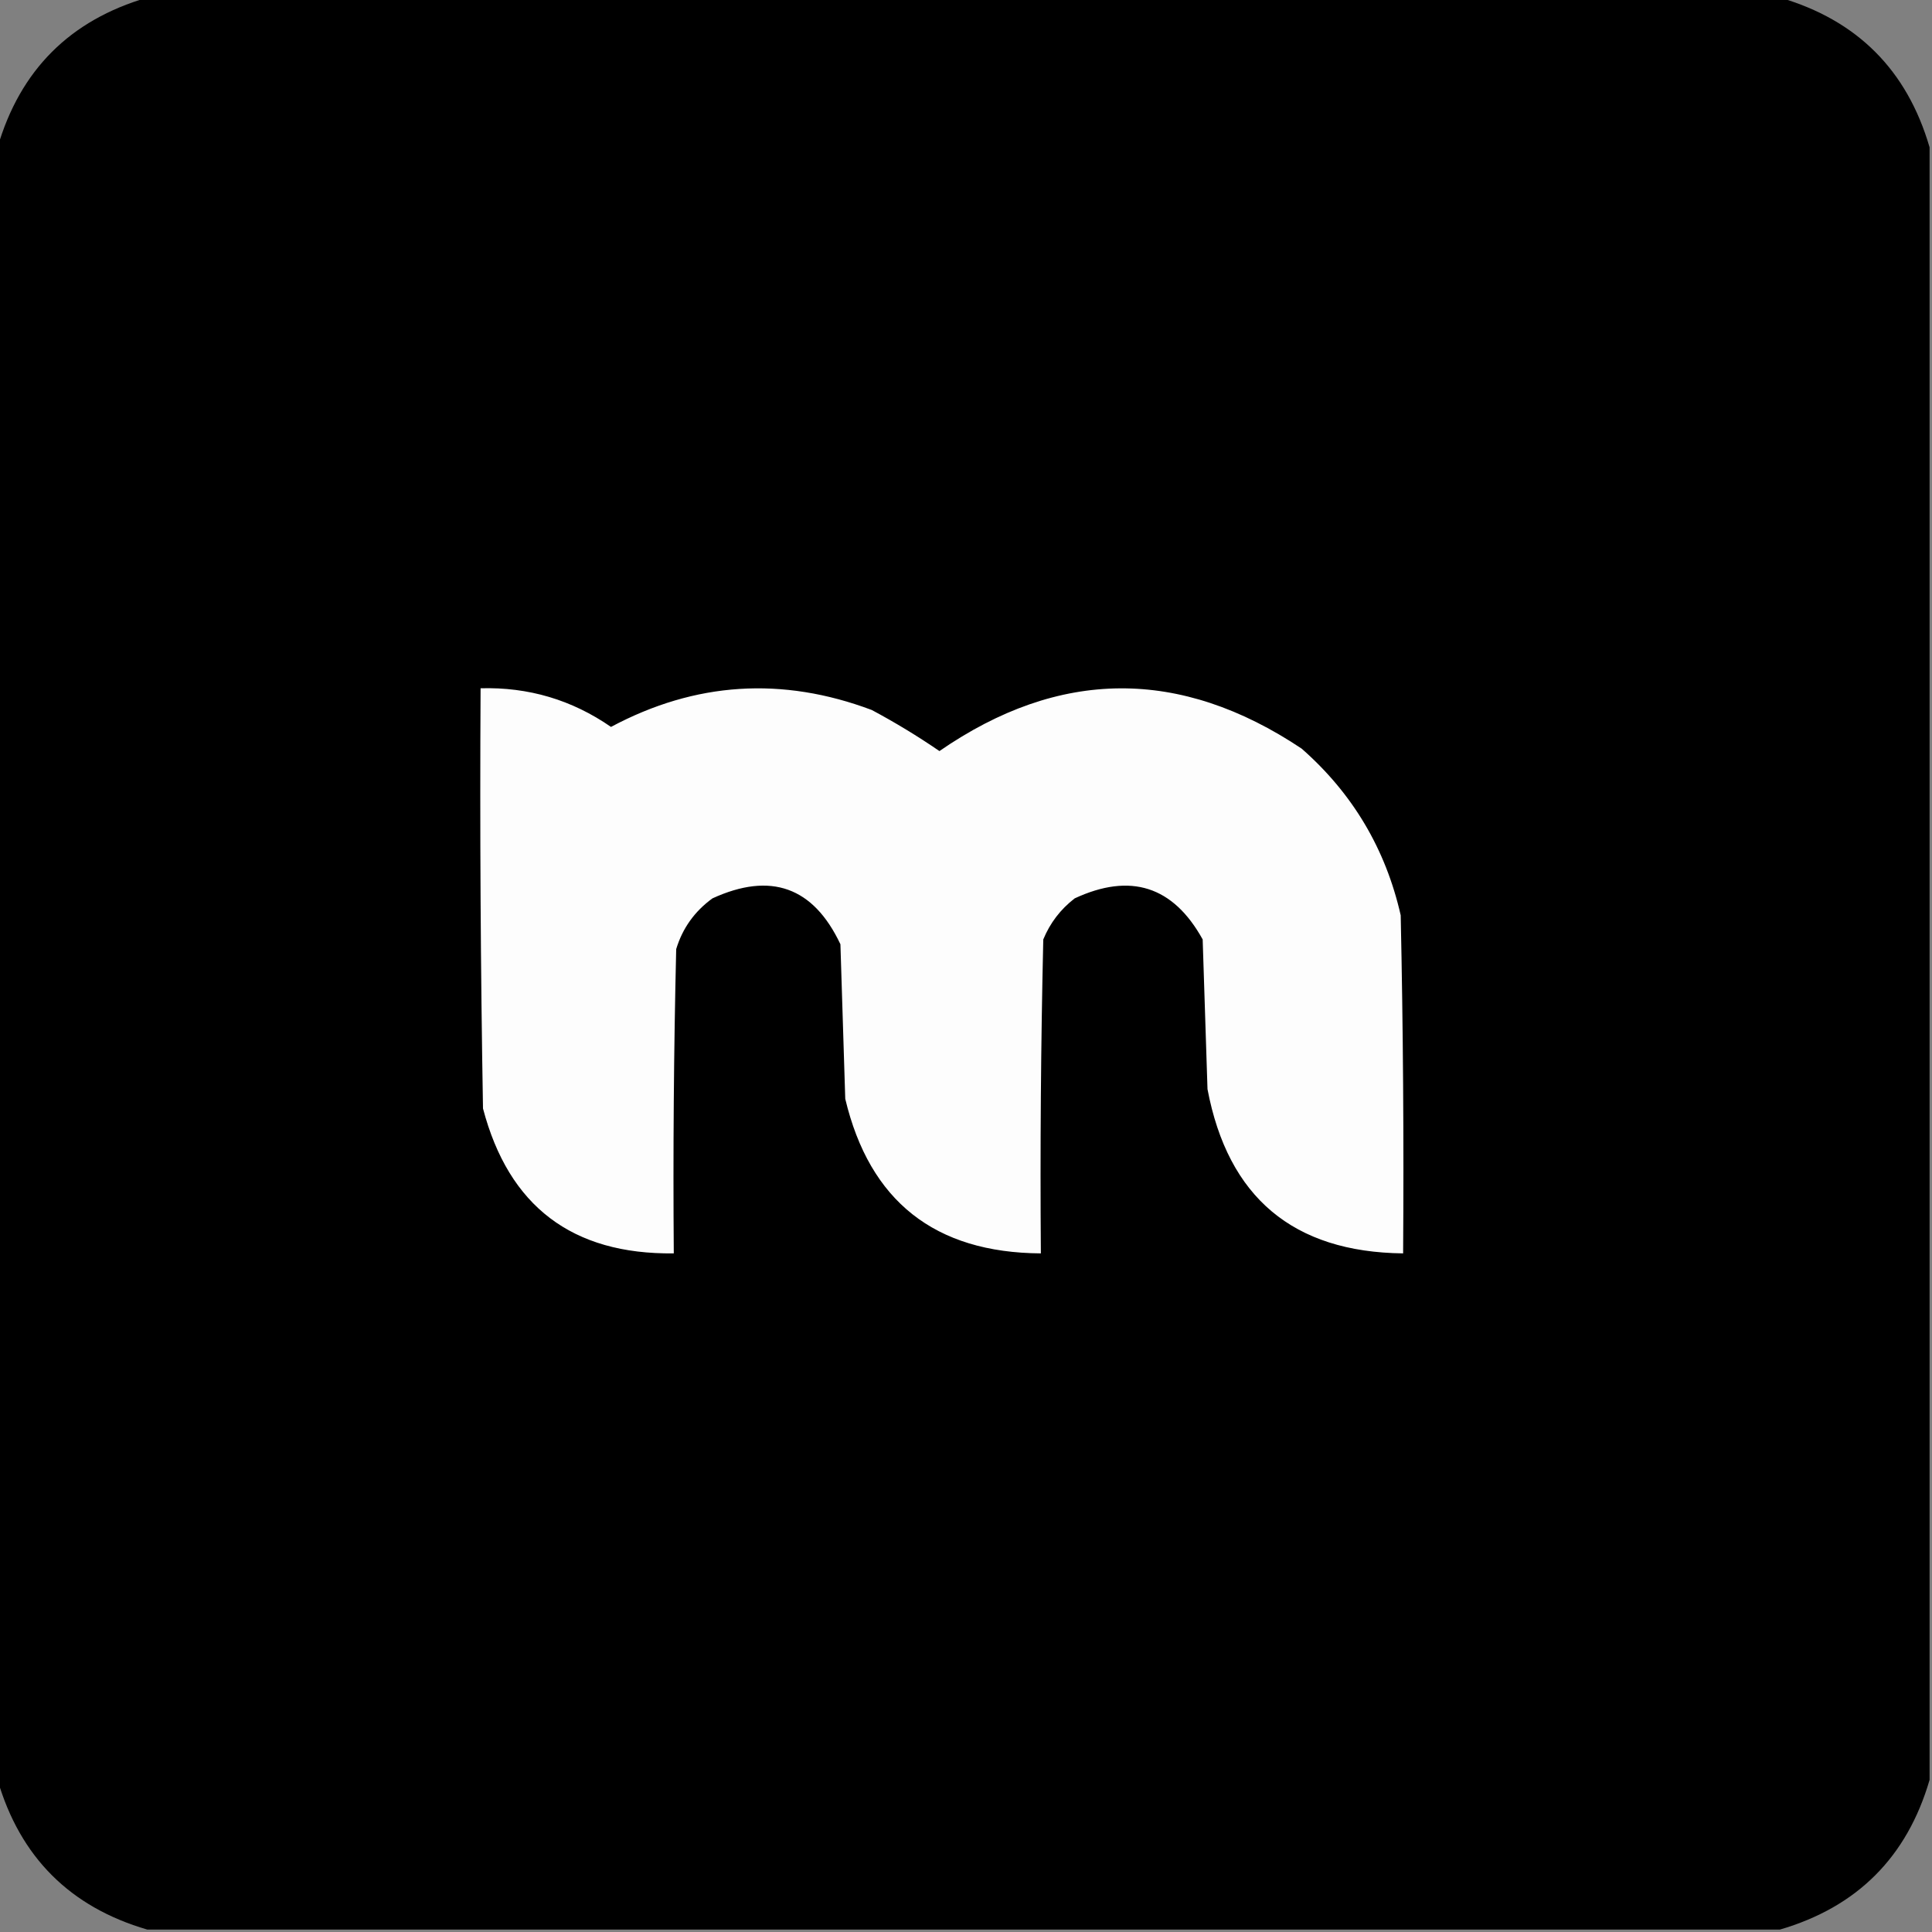 <?xml version="1.0" encoding="UTF-8"?>
<!DOCTYPE svg PUBLIC "-//W3C//DTD SVG 1.1//EN" "http://www.w3.org/Graphics/SVG/1.1/DTD/svg11.dtd">
<svg xmlns="http://www.w3.org/2000/svg" version="1.1" width="400px" height="400px" style="shape-rendering:geometricPrecision; text-rendering:geometricPrecision; image-rendering:optimizeQuality; fill-rule:evenodd; clip-rule:evenodd" xmlns:xlink="http://www.w3.org/1999/xlink">
<rect width="100%" height="100%" fill="#808080" stroke="none"/>
<g><path style="opacity:0.999" fill="#000000" d="M 30.5,-0.5 C 143.167,-0.5 255.833,-0.5 368.5,-0.5C 384.5,4.167 394.833,14.5 399.5,30.5C 399.5,143.167 399.5,255.833 399.5,368.5C 394.833,384.5 384.5,394.833 368.5,399.5C 255.833,399.5 143.167,399.5 30.5,399.5C 14.5,394.833 4.167,384.5 -0.5,368.5C -0.5,255.833 -0.5,143.167 -0.5,30.5C 4.167,14.5 14.5,4.167 30.5,-0.5 Z"/></g>
<g><path style="opacity:1" fill="#fdfdfd" d="M 99.5,142.5 C 109.396,142.223 118.396,144.89 126.5,150.5C 143.928,141.185 161.928,140.019 180.5,147C 185.333,149.582 190,152.415 194.5,155.5C 219.331,138.356 244.331,138.189 269.5,155C 280.056,164.278 286.89,175.778 290,189.5C 290.5,212.831 290.667,236.164 290.5,259.5C 267.744,259.248 254.244,247.914 250,225.5C 249.667,215.167 249.333,204.833 249,194.5C 242.893,183.465 234.06,180.632 222.5,186C 219.567,188.264 217.4,191.098 216,194.5C 215.5,216.164 215.333,237.831 215.5,259.5C 193.545,259.365 180.045,248.698 175,227.5C 174.667,216.833 174.333,206.167 174,195.5C 168.403,183.633 159.57,180.466 147.5,186C 143.806,188.687 141.306,192.187 140,196.5C 139.5,217.497 139.333,238.497 139.5,259.5C 118.485,259.75 105.318,249.75 100,229.5C 99.5,200.502 99.333,171.502 99.5,142.5 Z"/></g>
</svg>
